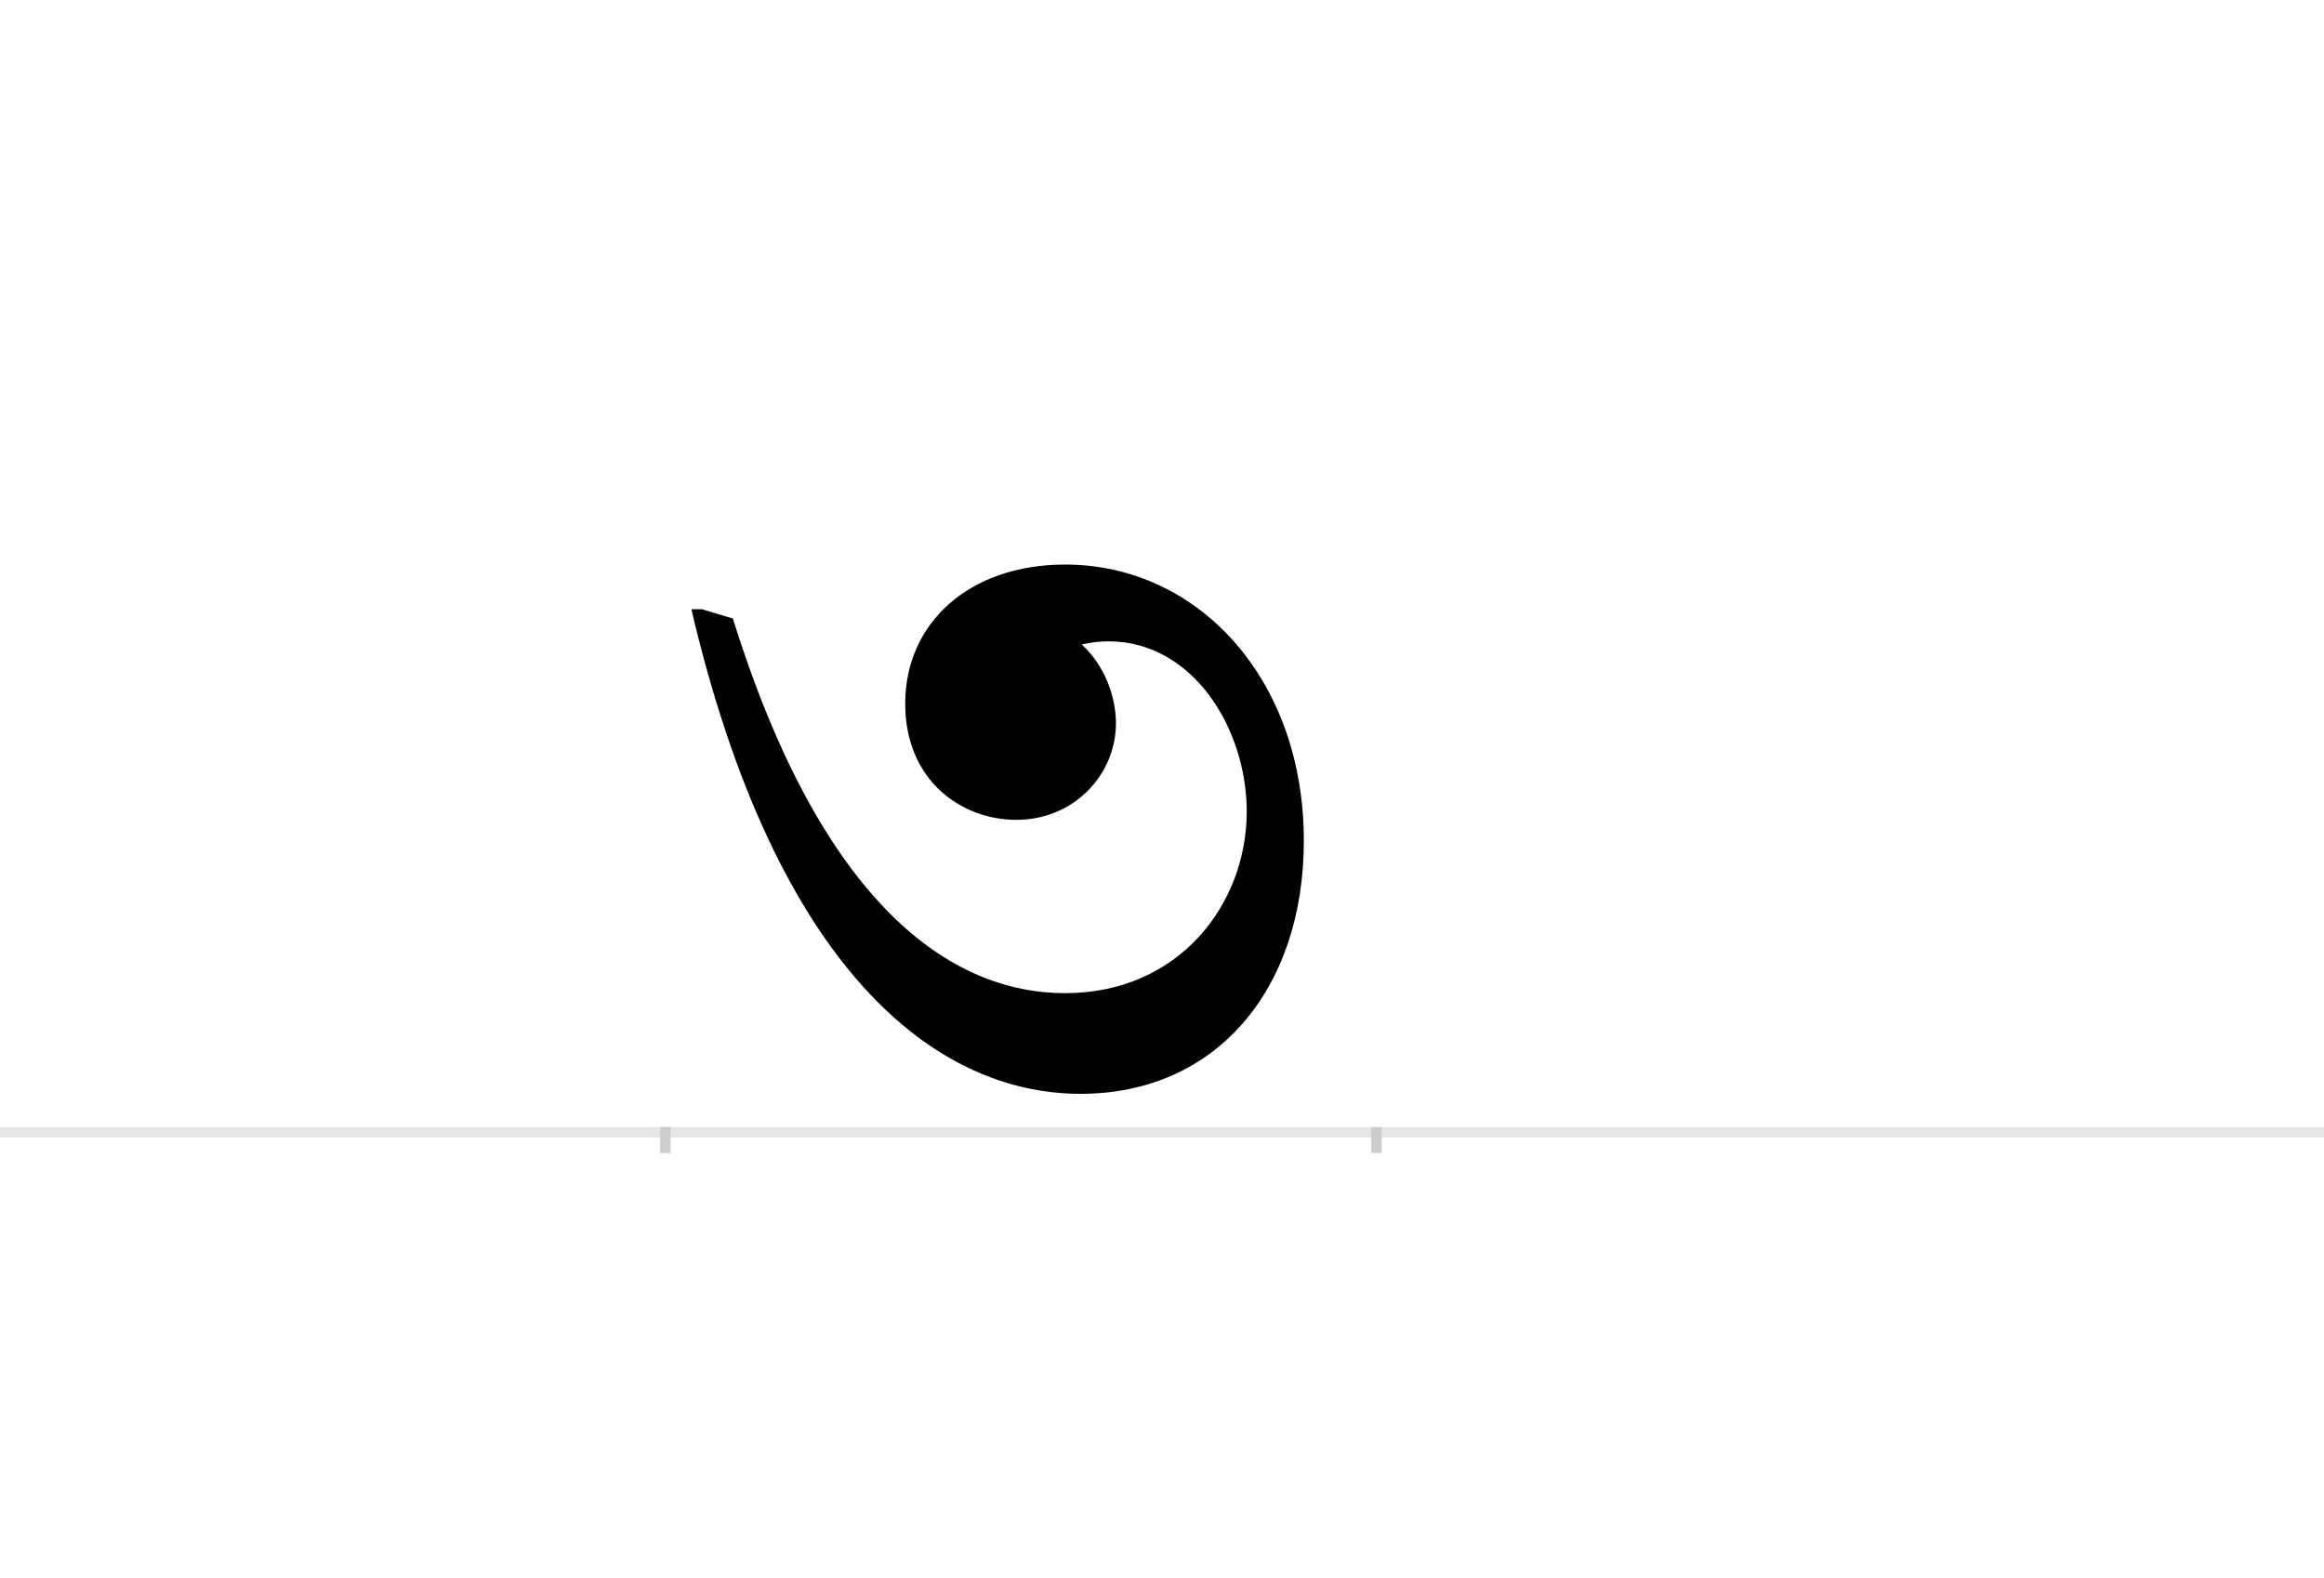 <?xml version="1.0" encoding="UTF-8"?>
<svg height="1521" version="1.1" width="2238.75" xmlns="http://www.w3.org/2000/svg" xmlns:xlink="http://www.w3.org/1999/xlink">
 <rect width="100%" height="100%" fill="#808080" stroke="none"/>
 <path d="M0,0 l2238.75,0 l0,1521 l-2238.75,0 Z M0,0" fill="rgb(255,255,255)" transform="matrix(1,0,0,-1,0,1521)"/>
 <path d="M0,0 l2238.75,0" fill="none" stroke="rgb(229,229,229)" stroke-width="10" transform="matrix(1,0,0,-1,0,1091)"/>
 <path d="M0,5 l0,-25" fill="none" stroke="rgb(204,204,204)" stroke-width="10" transform="matrix(1,0,0,-1,641,1091)"/>
 <path d="M0,5 l0,-25" fill="none" stroke="rgb(204,204,204)" stroke-width="10" transform="matrix(1,0,0,-1,1326,1091)"/>
 <path d="M400,37 c130,0,215,100,215,244 c0,156,-102,266,-230,266 c-92,0,-154,-56,-154,-134 c0,-74,54,-112,107,-112 c56,0,96,44,96,93 c0,26,-11,56,-33,76 c9,2,17,3,26,3 c81,0,133,-84,133,-164 c0,-89,-65,-175,-175,-175 c-110,0,-234,85,-320,361 l-30,9 l-10,0 c81,-346,234,-467,375,-467 Z M400,37" fill="rgb(0,0,0)" transform="matrix(1,0,0,-1,641,1091)"/>
</svg>
